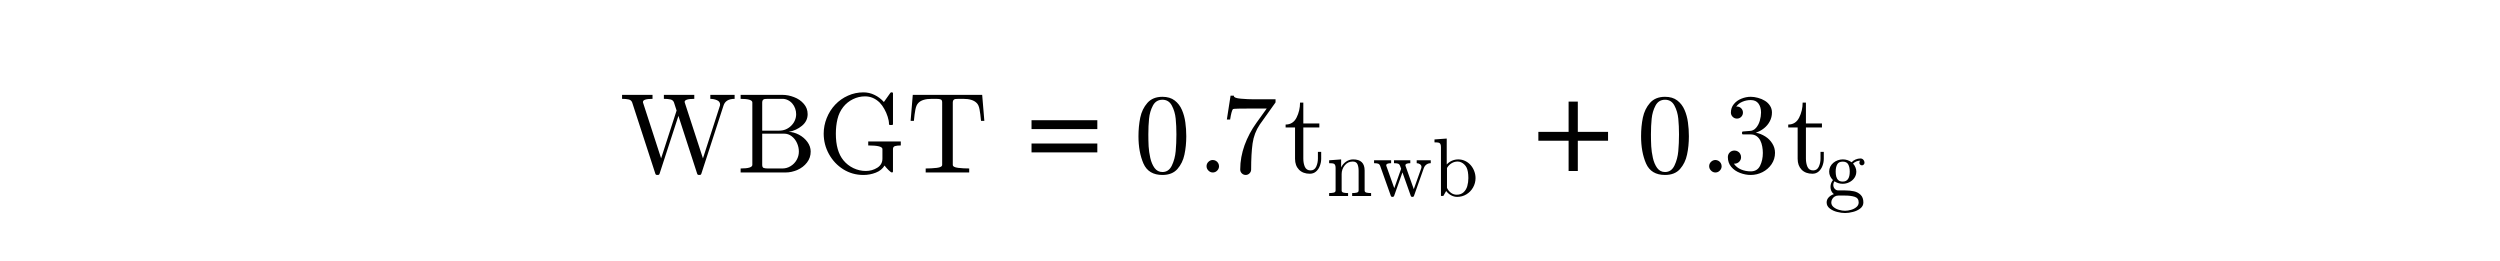 <?xml version="1.0" encoding="utf-8"?>
<!-- Generator: Adobe Illustrator 16.0.0, SVG Export Plug-In . SVG Version: 6.00 Build 0)  -->
<!DOCTYPE svg PUBLIC "-//W3C//DTD SVG 1.1//EN" "http://www.w3.org/Graphics/SVG/1.1/DTD/svg11.dtd">
<svg version="1.1"
	 id="svg3020" xmlns:dc="http://purl.org/dc/elements/1.1/" xmlns:cc="http://creativecommons.org/ns#" xmlns:rdf="http://www.w3.org/1999/02/22-rdf-syntax-ns#" xmlns:svg="http://www.w3.org/2000/svg" xmlns:inkscape="http://www.inkscape.org/namespaces/inkscape"
	 xmlns="http://www.w3.org/2000/svg" xmlns:xlink="http://www.w3.org/1999/xlink" x="0px" y="0px" width="575px" height="60px"
	 viewBox="0 0 320 60" enable-background="new 0 0 320 60" xml:space="preserve">
<g id="text3030" transform="scale(0.958,1.044)">
</g>
<g id="g3009" transform="matrix(1.469,0,0,1.469,-277.705,-0.752)">
	<g id="flowRoot3055" transform="matrix(0.681,0,0,0.681,189.066,0.512)">
	</g>
	<g id="flowRoot3063" transform="matrix(0.681,0,0,0.681,189.066,0.512)">
	</g>
	<g id="g3516" transform="matrix(1.289,0,0,1.289,-75.381,10.673)">
		<g id="text3518">
			<path id="path49" inkscape:connector-curvature="0" d="M217.409,13.221l-2.817-8.659c-0.072-0.193-0.211-0.314-0.418-0.364
				c-0.207-0.05-0.476-0.074-0.809-0.074V3.639h3.699v0.485c-0.773,0-1.159,0.123-1.159,0.37v0.067l2.203,6.792l1.88-5.808
				l-0.317-0.984c-0.072-0.193-0.211-0.314-0.418-0.364c-0.207-0.05-0.476-0.074-0.809-0.074V3.639h3.693v0.485
				c-0.782,0-1.172,0.123-1.172,0.37c0,0.013,0.005,0.034,0.013,0.061c0.009,0.027,0.014,0.045,0.014,0.054l2.197,6.745l2.069-6.415
				c0.009-0.027,0.013-0.07,0.013-0.128c0-0.243-0.128-0.418-0.384-0.526c-0.256-0.108-0.523-0.161-0.802-0.161V3.639h2.951v0.485
				c-0.727,0-1.177,0.272-1.348,0.815l-2.695,8.281c-0.032,0.099-0.099,0.148-0.202,0.148h-0.101c-0.103,0-0.171-0.05-0.202-0.148
				l-2.278-7.028l-2.291,7.028c-0.031,0.099-0.101,0.148-0.209,0.148h-0.094C217.51,13.369,217.44,13.32,217.409,13.221z"/>
			<path id="path51" inkscape:connector-curvature="0" d="M227.766,13.067v-0.486c0.948,0,1.422-0.146,1.422-0.438V4.562
				c0-0.292-0.474-0.438-1.422-0.438V3.639h5.074c0.467,0,0.939,0.092,1.415,0.276c0.476,0.18,0.869,0.449,1.179,0.808
				c0.314,0.355,0.472,0.775,0.472,1.26c0,0.561-0.231,1.033-0.694,1.415c-0.458,0.377-0.995,0.624-1.611,0.741
				c0.4,0,0.811,0.11,1.233,0.33c0.422,0.22,0.768,0.515,1.038,0.883c0.27,0.368,0.404,0.759,0.404,1.173
				c0,0.503-0.151,0.948-0.451,1.334c-0.297,0.386-0.683,0.685-1.159,0.896c-0.476,0.207-0.955,0.311-1.435,0.311H227.766z
				 M230.387,12.143c0,0.198,0.056,0.321,0.168,0.37c0.112,0.045,0.29,0.068,0.532,0.068h1.752c0.359,0,0.692-0.094,0.997-0.283
				c0.31-0.188,0.555-0.44,0.734-0.754c0.18-0.319,0.27-0.658,0.27-1.017c0-0.351-0.074-0.692-0.222-1.025
				c-0.148-0.336-0.362-0.613-0.64-0.829c-0.274-0.216-0.589-0.323-0.943-0.323h-2.648V12.143L230.387,12.143z M230.387,7.985h2.069
				c0.278,0,0.539-0.049,0.781-0.148c0.247-0.103,0.467-0.249,0.66-0.438c0.198-0.193,0.348-0.409,0.451-0.647
				c0.108-0.243,0.162-0.499,0.162-0.768c0-0.238-0.04-0.467-0.121-0.688c-0.076-0.22-0.191-0.42-0.344-0.6
				c-0.153-0.18-0.333-0.319-0.539-0.418c-0.207-0.103-0.429-0.155-0.667-0.155h-1.752c-0.166,0-0.296,0.007-0.391,0.02
				c-0.09,0.013-0.164,0.054-0.222,0.121c-0.058,0.063-0.087,0.162-0.087,0.296V7.985L230.387,7.985z"/>
			<path id="path53" inkscape:connector-curvature="0" d="M240.252,11.59c0.333,0.405,0.737,0.721,1.213,0.95
				c0.481,0.229,0.982,0.344,1.503,0.344c0.512,0,0.977-0.13,1.395-0.391c0.418-0.261,0.627-0.631,0.627-1.112v-1.159
				c0-0.292-0.575-0.438-1.725-0.438V9.3h3.955v0.485c-0.292,0-0.523,0.025-0.694,0.074c-0.171,0.049-0.256,0.171-0.256,0.364v2.722
				c0,0.031-0.013,0.061-0.04,0.088c-0.022,0.023-0.05,0.034-0.081,0.034c-0.085,0-0.229-0.101-0.431-0.303
				c-0.198-0.202-0.355-0.382-0.472-0.539c-0.225,0.386-0.577,0.674-1.058,0.862c-0.481,0.189-0.984,0.283-1.509,0.283
				c-0.894,0-1.709-0.229-2.446-0.687c-0.732-0.463-1.312-1.078-1.738-1.847c-0.427-0.772-0.64-1.602-0.64-2.486
				c0-0.652,0.124-1.285,0.37-1.9c0.247-0.616,0.591-1.157,1.031-1.624c0.444-0.467,0.961-0.831,1.55-1.092
				c0.588-0.265,1.213-0.398,1.873-0.398c0.476,0,0.926,0.103,1.348,0.31c0.427,0.202,0.806,0.49,1.139,0.862l0.802-1.132
				c0.054-0.027,0.085-0.041,0.094-0.041h0.101c0.027,0,0.052,0.011,0.074,0.034c0.022,0.022,0.034,0.05,0.034,0.081v3.726
				c0,0.081-0.036,0.121-0.108,0.121h-0.249c-0.085,0-0.128-0.04-0.128-0.121c0-0.265-0.054-0.562-0.162-0.889
				c-0.103-0.328-0.238-0.638-0.404-0.93c-0.162-0.296-0.351-0.557-0.566-0.781c-0.517-0.503-1.11-0.755-1.779-0.755
				c-0.512,0-1.002,0.115-1.469,0.344s-0.86,0.546-1.179,0.95c-0.337,0.431-0.571,0.923-0.701,1.476
				c-0.13,0.548-0.195,1.134-0.195,1.759C239.329,9.76,239.636,10.84,240.252,11.59z"/>
			<path id="path55" inkscape:connector-curvature="0" d="M250.244,13.067v-0.486c0.463,0,0.912-0.025,1.348-0.074
				c0.436-0.054,0.654-0.175,0.654-0.364V4.562c0-0.198-0.056-0.319-0.168-0.364c-0.108-0.05-0.285-0.074-0.532-0.074h-0.579
				c-0.759,0-1.298,0.166-1.617,0.498c-0.166,0.166-0.285,0.434-0.357,0.802c-0.072,0.364-0.133,0.822-0.182,1.374h-0.398
				l0.263-3.16h8.43l0.263,3.16h-0.404c-0.054-0.593-0.115-1.062-0.182-1.408c-0.063-0.35-0.18-0.606-0.351-0.768
				c-0.323-0.332-0.862-0.498-1.617-0.498h-0.579c-0.166,0-0.296,0.007-0.391,0.02c-0.09,0.013-0.164,0.054-0.222,0.121
				c-0.058,0.063-0.087,0.162-0.087,0.296v7.581c0,0.189,0.218,0.31,0.653,0.364c0.436,0.049,0.883,0.074,1.341,0.074v0.486H250.244
				z"/>
		</g>
		<g id="text3520">
			<path id="path58" inkscape:connector-curvature="0" d="M271.092,7.797h-7.992V6.719h7.992V7.797z M271.092,10.627h-7.992V9.549
				h7.992V10.627z"/>
		</g>
		<g id="text3522">
			<path id="path61" inkscape:connector-curvature="0" d="M279,13.369c-1.127,0-1.896-0.463-2.304-1.388
				c-0.404-0.93-0.606-2.035-0.606-3.315c0-0.799,0.072-1.552,0.215-2.257c0.148-0.705,0.438-1.303,0.869-1.792
				c0.436-0.494,1.044-0.741,1.826-0.741c0.607,0,1.103,0.148,1.489,0.445c0.386,0.296,0.681,0.681,0.883,1.152
				c0.202,0.467,0.339,0.97,0.411,1.509c0.076,0.535,0.115,1.096,0.115,1.685c0,0.791-0.074,1.532-0.222,2.224
				c-0.144,0.687-0.429,1.273-0.856,1.759C280.393,13.129,279.786,13.369,279,13.369z M279,13.012c0.512,0,0.894-0.263,1.146-0.788
				s0.407-1.108,0.465-1.745c0.058-0.638,0.088-1.316,0.088-2.035c0-0.692-0.029-1.33-0.088-1.914
				c-0.058-0.584-0.213-1.112-0.465-1.583c-0.247-0.476-0.629-0.714-1.146-0.714c-0.521,0-0.907,0.238-1.159,0.714
				c-0.252,0.476-0.407,1.006-0.465,1.59c-0.058,0.58-0.087,1.215-0.087,1.907c0,0.512,0.011,0.995,0.034,1.449
				c0.027,0.454,0.094,0.924,0.202,1.409c0.108,0.48,0.281,0.887,0.519,1.22C278.286,12.848,278.605,13.012,279,13.012z"/>
		</g>
		<g id="text3524">
			<path id="path64" inkscape:connector-curvature="0" d="M284.359,12.305c0-0.207,0.076-0.384,0.229-0.532
				c0.153-0.149,0.33-0.222,0.532-0.222c0.126,0,0.249,0.034,0.371,0.101c0.121,0.068,0.216,0.161,0.283,0.283
				s0.101,0.245,0.101,0.371c0,0.202-0.074,0.379-0.222,0.532c-0.148,0.153-0.326,0.23-0.532,0.23c-0.202,0-0.379-0.076-0.532-0.23
				C284.435,12.684,284.359,12.507,284.359,12.305z"/>
		</g>
		<g id="text3526">
			<path id="path67" inkscape:connector-curvature="0" d="M288.449,12.709c0-0.512,0.045-1.013,0.135-1.502
				c0.09-0.49,0.22-0.973,0.391-1.449c0.175-0.481,0.384-0.95,0.627-1.408c0.247-0.463,0.517-0.896,0.809-1.301l1.26-1.752h-1.577
				c-1.635,0-2.478,0.022-2.527,0.068c-0.121,0.148-0.236,0.573-0.344,1.273h-0.398l0.451-2.897h0.404v0.04
				c0,0.166,0.281,0.274,0.842,0.324c0.562,0.05,1.112,0.074,1.651,0.074h2.567v0.357c0,0.009-0.002,0.016-0.007,0.02
				c0,0.004-0.002,0.011-0.007,0.02l-1.9,2.668c-0.467,0.692-0.759,1.46-0.876,2.304c-0.117,0.845-0.175,1.898-0.175,3.16
				c0,0.18-0.065,0.335-0.196,0.465c-0.13,0.131-0.285,0.196-0.465,0.196c-0.184,0-0.341-0.065-0.472-0.196
				C288.514,13.044,288.449,12.889,288.449,12.709z"/>
		</g>
		<g id="text3528">
			<path id="path70" inkscape:connector-curvature="0" d="M295.108,11.408V7.601h-1.145V7.244c0.602,0,1.044-0.281,1.328-0.842
				c0.283-0.562,0.425-1.17,0.425-1.826h0.397v2.54h1.947v0.485h-1.947v3.78c0,0.382,0.063,0.717,0.189,1.004
				c0.13,0.288,0.362,0.431,0.694,0.431c0.314,0,0.541-0.151,0.681-0.451c0.139-0.305,0.209-0.633,0.209-0.984v-0.815h0.398v0.842
				c0,0.288-0.054,0.573-0.162,0.856c-0.103,0.279-0.258,0.508-0.465,0.688c-0.207,0.18-0.458,0.269-0.755,0.269
				c-0.552,0-0.991-0.164-1.314-0.492C295.268,12.397,295.108,11.957,295.108,11.408z"/>
		</g>
		<g id="text3530">
			<path id="path73" inkscape:connector-curvature="0" d="M299.249,15.92v-0.353c0.229,0,0.417-0.018,0.564-0.054
				c0.148-0.036,0.221-0.124,0.221-0.265v-2.743c0-0.18-0.028-0.309-0.084-0.387c-0.052-0.082-0.129-0.131-0.23-0.147
				c-0.102-0.02-0.259-0.03-0.472-0.03v-0.353l1.458-0.108v0.981c0.134-0.288,0.332-0.523,0.593-0.706
				c0.265-0.183,0.553-0.275,0.864-0.275c0.464,0,0.813,0.111,1.045,0.334c0.235,0.222,0.353,0.563,0.353,1.021v2.414
				c0,0.141,0.074,0.229,0.221,0.265c0.147,0.036,0.335,0.054,0.564,0.054v0.353h-2.301v-0.353c0.229,0,0.417-0.018,0.564-0.054
				c0.147-0.036,0.221-0.124,0.221-0.265v-2.385c0-0.327-0.047-0.595-0.142-0.805c-0.095-0.213-0.29-0.319-0.584-0.319
				c-0.389,0-0.71,0.156-0.962,0.466c-0.249,0.311-0.373,0.664-0.373,1.06v1.983c0,0.141,0.074,0.229,0.221,0.265
				c0.147,0.036,0.334,0.054,0.56,0.054v0.353H299.249z"/>
			<path id="path75" inkscape:connector-curvature="0" d="M306.748,15.92l-1.301-3.656c-0.059-0.147-0.144-0.237-0.255-0.27
				c-0.111-0.036-0.273-0.054-0.486-0.054v-0.353h2.071v0.353c-0.395,0-0.593,0.084-0.593,0.251c0.003,0.009,0.005,0.02,0.005,0.029
				c0.003,0.01,0.005,0.025,0.005,0.044l0.966,2.709l0.835-2.36l-0.133-0.349c-0.052-0.147-0.136-0.237-0.25-0.27
				c-0.115-0.036-0.277-0.054-0.486-0.054v-0.353h1.982v0.353c-0.395,0-0.593,0.084-0.593,0.251c0,0.026,0.003,0.051,0.01,0.073
				l1.006,2.832l0.913-2.562c0.013-0.052,0.02-0.1,0.02-0.142c0-0.141-0.061-0.251-0.182-0.329c-0.118-0.082-0.25-0.123-0.397-0.123
				v-0.353h1.708v0.353c-0.203,0-0.378,0.054-0.525,0.162c-0.144,0.105-0.251,0.249-0.319,0.432l-1.198,3.386
				c-0.023,0.075-0.074,0.112-0.152,0.112h-0.078c-0.078,0-0.129-0.037-0.152-0.112l-1.016-2.866l-1.015,2.866
				c-0.033,0.075-0.086,0.112-0.157,0.112h-0.074C306.823,16.032,306.771,15.995,306.748,15.92z"/>
			<path id="path77" inkscape:connector-curvature="0" d="M312.832,15.92V9.972c0-0.18-0.028-0.309-0.083-0.387
				c-0.053-0.082-0.13-0.131-0.231-0.147c-0.101-0.02-0.258-0.029-0.471-0.029V9.054l1.486-0.108v3.146
				c0.111-0.124,0.24-0.232,0.387-0.324c0.151-0.095,0.311-0.167,0.481-0.216c0.17-0.049,0.344-0.074,0.521-0.074
				c0.301,0,0.579,0.061,0.834,0.182c0.258,0.121,0.482,0.288,0.672,0.5c0.19,0.213,0.337,0.458,0.442,0.736
				c0.108,0.275,0.162,0.56,0.162,0.854c0,0.406-0.1,0.783-0.299,1.134c-0.196,0.35-0.466,0.63-0.81,0.839
				c-0.34,0.206-0.715,0.309-1.124,0.309c-0.255,0-0.502-0.065-0.741-0.196c-0.239-0.131-0.437-0.304-0.594-0.52l-0.344,0.604
				H312.832z M313.564,14.933c0.111,0.246,0.271,0.447,0.481,0.604c0.209,0.154,0.442,0.231,0.697,0.231
				c0.347,0,0.626-0.1,0.839-0.299c0.216-0.2,0.366-0.451,0.451-0.756c0.086-0.304,0.128-0.625,0.128-0.962
				c0-0.566-0.074-0.996-0.221-1.291c-0.066-0.131-0.156-0.252-0.27-0.363c-0.111-0.111-0.237-0.198-0.378-0.261
				c-0.137-0.065-0.283-0.098-0.436-0.098c-0.268,0-0.517,0.072-0.746,0.216c-0.229,0.141-0.411,0.331-0.545,0.569V14.933z"/>
		</g>
		<g id="text3532">
			<path id="path80" inkscape:connector-curvature="0" d="M333.128,9.212h-3.673v3.672h-1.119V9.212h-3.673V8.134h3.673V4.462h1.119
				v3.672h3.673V9.212z"/>
		</g>
		<g id="text3534">
			<path id="path83" inkscape:connector-curvature="0" d="M340.05,13.369c-1.128,0-1.896-0.463-2.305-1.388
				c-0.405-0.93-0.606-2.035-0.606-3.315c0-0.799,0.071-1.552,0.216-2.257c0.148-0.705,0.438-1.303,0.869-1.792
				c0.435-0.494,1.044-0.741,1.826-0.741c0.606,0,1.103,0.148,1.489,0.445c0.386,0.296,0.68,0.681,0.882,1.152
				c0.202,0.467,0.339,0.97,0.411,1.509c0.076,0.535,0.115,1.096,0.115,1.685c0,0.791-0.074,1.532-0.222,2.224
				c-0.143,0.687-0.429,1.273-0.855,1.759C341.442,13.129,340.836,13.369,340.05,13.369z M340.05,13.012
				c0.512,0,0.894-0.263,1.145-0.788c0.251-0.526,0.407-1.108,0.464-1.745c0.059-0.638,0.088-1.316,0.088-2.035
				c0-0.692-0.029-1.33-0.088-1.914c-0.058-0.584-0.213-1.112-0.464-1.583c-0.248-0.476-0.629-0.714-1.145-0.714
				c-0.521,0-0.908,0.238-1.159,0.714c-0.251,0.476-0.407,1.006-0.465,1.59c-0.059,0.58-0.088,1.215-0.088,1.907
				c0,0.512,0.011,0.995,0.034,1.449c0.027,0.454,0.094,0.924,0.202,1.409c0.108,0.48,0.281,0.887,0.519,1.22
				C339.336,12.848,339.655,13.012,340.05,13.012z"/>
		</g>
		<g id="text3536">
			<path id="path86" inkscape:connector-curvature="0" d="M345.409,12.305c0-0.207,0.076-0.384,0.229-0.532
				c0.153-0.149,0.33-0.222,0.532-0.222c0.126,0,0.249,0.034,0.37,0.101c0.121,0.068,0.216,0.161,0.283,0.283
				c0.068,0.121,0.101,0.245,0.101,0.371c0,0.202-0.074,0.379-0.222,0.532c-0.149,0.153-0.326,0.23-0.532,0.23
				c-0.202,0-0.38-0.076-0.532-0.23C345.485,12.684,345.409,12.507,345.409,12.305z"/>
		</g>
		<g id="text3538">
			<path id="path89" inkscape:connector-curvature="0" d="M348.414,12.002c0.216,0.315,0.506,0.548,0.869,0.701
				c0.364,0.153,0.755,0.229,1.173,0.229c0.534,0,0.914-0.227,1.138-0.681c0.225-0.458,0.337-0.977,0.337-1.557
				c0-0.261-0.025-0.521-0.074-0.782c-0.045-0.261-0.124-0.503-0.236-0.727c-0.112-0.224-0.267-0.405-0.464-0.539
				c-0.193-0.135-0.431-0.202-0.715-0.202h-0.916c-0.081,0-0.121-0.042-0.121-0.128V8.194c0-0.072,0.04-0.108,0.121-0.108
				l0.762-0.061c0.323,0,0.591-0.121,0.802-0.364c0.216-0.242,0.373-0.537,0.472-0.883c0.099-0.351,0.148-0.683,0.148-0.997
				c0-0.44-0.103-0.802-0.31-1.085c-0.207-0.283-0.521-0.425-0.943-0.425c-0.351,0-0.685,0.067-1.004,0.202
				c-0.319,0.13-0.573,0.33-0.762,0.6c0.018-0.004,0.034-0.007,0.047-0.007c0.013-0.004,0.029-0.007,0.047-0.007
				c0.207,0,0.38,0.072,0.519,0.216c0.139,0.144,0.209,0.317,0.209,0.519c0,0.198-0.07,0.368-0.209,0.512
				c-0.139,0.144-0.312,0.216-0.519,0.216c-0.202,0-0.375-0.072-0.519-0.216c-0.144-0.144-0.216-0.314-0.216-0.512
				c0-0.395,0.119-0.739,0.357-1.031s0.543-0.512,0.917-0.66c0.377-0.153,0.754-0.229,1.132-0.229c0.278,0,0.573,0.043,0.882,0.128
				c0.31,0.081,0.591,0.2,0.842,0.357c0.252,0.153,0.456,0.35,0.613,0.593c0.161,0.242,0.243,0.519,0.243,0.829
				c0,0.386-0.088,0.743-0.263,1.071c-0.171,0.328-0.407,0.611-0.707,0.849s-0.631,0.416-0.991,0.533
				c0.4,0.076,0.78,0.227,1.139,0.451c0.359,0.225,0.647,0.512,0.863,0.863c0.22,0.35,0.33,0.727,0.33,1.132
				c0,0.508-0.139,0.968-0.418,1.382c-0.279,0.409-0.645,0.73-1.098,0.963c-0.453,0.229-0.932,0.344-1.435,0.344
				c-0.431,0-0.865-0.083-1.301-0.249c-0.431-0.162-0.786-0.407-1.064-0.735c-0.275-0.328-0.412-0.721-0.412-1.179
				c0-0.23,0.076-0.421,0.229-0.573c0.153-0.153,0.344-0.229,0.573-0.229c0.148,0,0.283,0.036,0.404,0.108
				c0.126,0.067,0.223,0.164,0.29,0.289c0.072,0.126,0.108,0.261,0.108,0.404c0,0.224-0.079,0.413-0.236,0.566
				c-0.157,0.153-0.346,0.229-0.566,0.229H348.414z"/>
		</g>
		<g id="text3540">
			<path id="path92" inkscape:connector-curvature="0" d="M356.158,11.408V7.601h-1.145V7.244c0.602,0,1.044-0.281,1.327-0.842
				c0.283-0.562,0.425-1.17,0.425-1.826h0.397v2.54h1.947v0.485h-1.947v3.78c0,0.382,0.063,0.717,0.189,1.004
				c0.13,0.288,0.361,0.431,0.694,0.431c0.314,0,0.541-0.151,0.681-0.451c0.139-0.305,0.209-0.633,0.209-0.984v-0.815h0.398v0.842
				c0,0.288-0.054,0.573-0.162,0.856c-0.103,0.279-0.258,0.508-0.465,0.688c-0.207,0.18-0.459,0.269-0.755,0.269
				c-0.553,0-0.991-0.164-1.314-0.492C356.318,12.397,356.158,11.957,356.158,11.408z"/>
		</g>
		<g id="text3542">
			<path id="path95" inkscape:connector-curvature="0" d="M359.68,16.705c0-0.239,0.087-0.448,0.26-0.628
				c0.174-0.176,0.379-0.302,0.619-0.378c-0.134-0.101-0.237-0.229-0.31-0.383c-0.069-0.154-0.103-0.317-0.103-0.491
				c0-0.314,0.1-0.592,0.3-0.834c-0.307-0.301-0.461-0.646-0.461-1.036c0-0.209,0.044-0.406,0.133-0.589
				c0.091-0.183,0.218-0.342,0.378-0.476c0.16-0.134,0.338-0.236,0.535-0.304c0.197-0.072,0.398-0.108,0.604-0.108
				c0.399,0,0.757,0.117,1.075,0.349c0.137-0.148,0.299-0.26,0.486-0.338c0.19-0.082,0.386-0.123,0.589-0.123
				c0.144,0,0.262,0.052,0.353,0.157c0.091,0.101,0.138,0.224,0.138,0.368c0,0.082-0.031,0.154-0.093,0.216
				c-0.062,0.062-0.134,0.093-0.216,0.093c-0.085,0-0.158-0.031-0.221-0.093c-0.062-0.062-0.093-0.134-0.093-0.216
				c0-0.125,0.041-0.212,0.123-0.261c-0.347,0-0.645,0.119-0.894,0.359c0.121,0.121,0.218,0.269,0.29,0.446
				c0.075,0.173,0.112,0.347,0.112,0.52c0,0.285-0.078,0.541-0.235,0.77c-0.157,0.226-0.365,0.402-0.623,0.53
				c-0.255,0.124-0.519,0.186-0.79,0.186c-0.366,0-0.702-0.1-1.006-0.299c-0.095,0.131-0.142,0.278-0.142,0.442
				c0,0.177,0.057,0.332,0.172,0.466c0.118,0.131,0.265,0.197,0.442,0.197h0.824c0.399,0,0.759,0.036,1.079,0.108
				c0.321,0.072,0.589,0.216,0.805,0.432c0.219,0.216,0.329,0.522,0.329,0.918c0,0.294-0.125,0.538-0.374,0.731
				c-0.249,0.196-0.546,0.337-0.893,0.422c-0.344,0.088-0.662,0.133-0.957,0.133c-0.298,0-0.62-0.044-0.967-0.133
				c-0.347-0.085-0.644-0.226-0.893-0.422C359.804,17.243,359.68,16.999,359.68,16.705z M360.244,16.705
				c0,0.225,0.091,0.414,0.275,0.564c0.183,0.154,0.403,0.266,0.662,0.338c0.258,0.075,0.502,0.112,0.731,0.112
				c0.226,0,0.468-0.037,0.726-0.112c0.259-0.072,0.478-0.185,0.658-0.338c0.183-0.151,0.275-0.339,0.275-0.564
				c0-0.35-0.16-0.578-0.481-0.682c-0.321-0.102-0.71-0.152-1.168-0.152h-0.824c-0.154,0-0.296,0.036-0.427,0.108
				c-0.127,0.075-0.23,0.179-0.309,0.309C360.283,16.422,360.244,16.561,360.244,16.705z M361.632,14.173
				c0.57,0,0.854-0.406,0.854-1.217c0-0.35-0.061-0.638-0.182-0.864c-0.121-0.229-0.346-0.343-0.673-0.343
				c-0.327,0-0.551,0.115-0.672,0.343c-0.121,0.226-0.182,0.514-0.182,0.864c0,0.222,0.023,0.424,0.068,0.604
				c0.046,0.18,0.131,0.327,0.255,0.442C361.227,14.115,361.403,14.173,361.632,14.173z"/>
		</g>
		<g id="text3544">
		</g>
	</g>
</g>
</svg>
